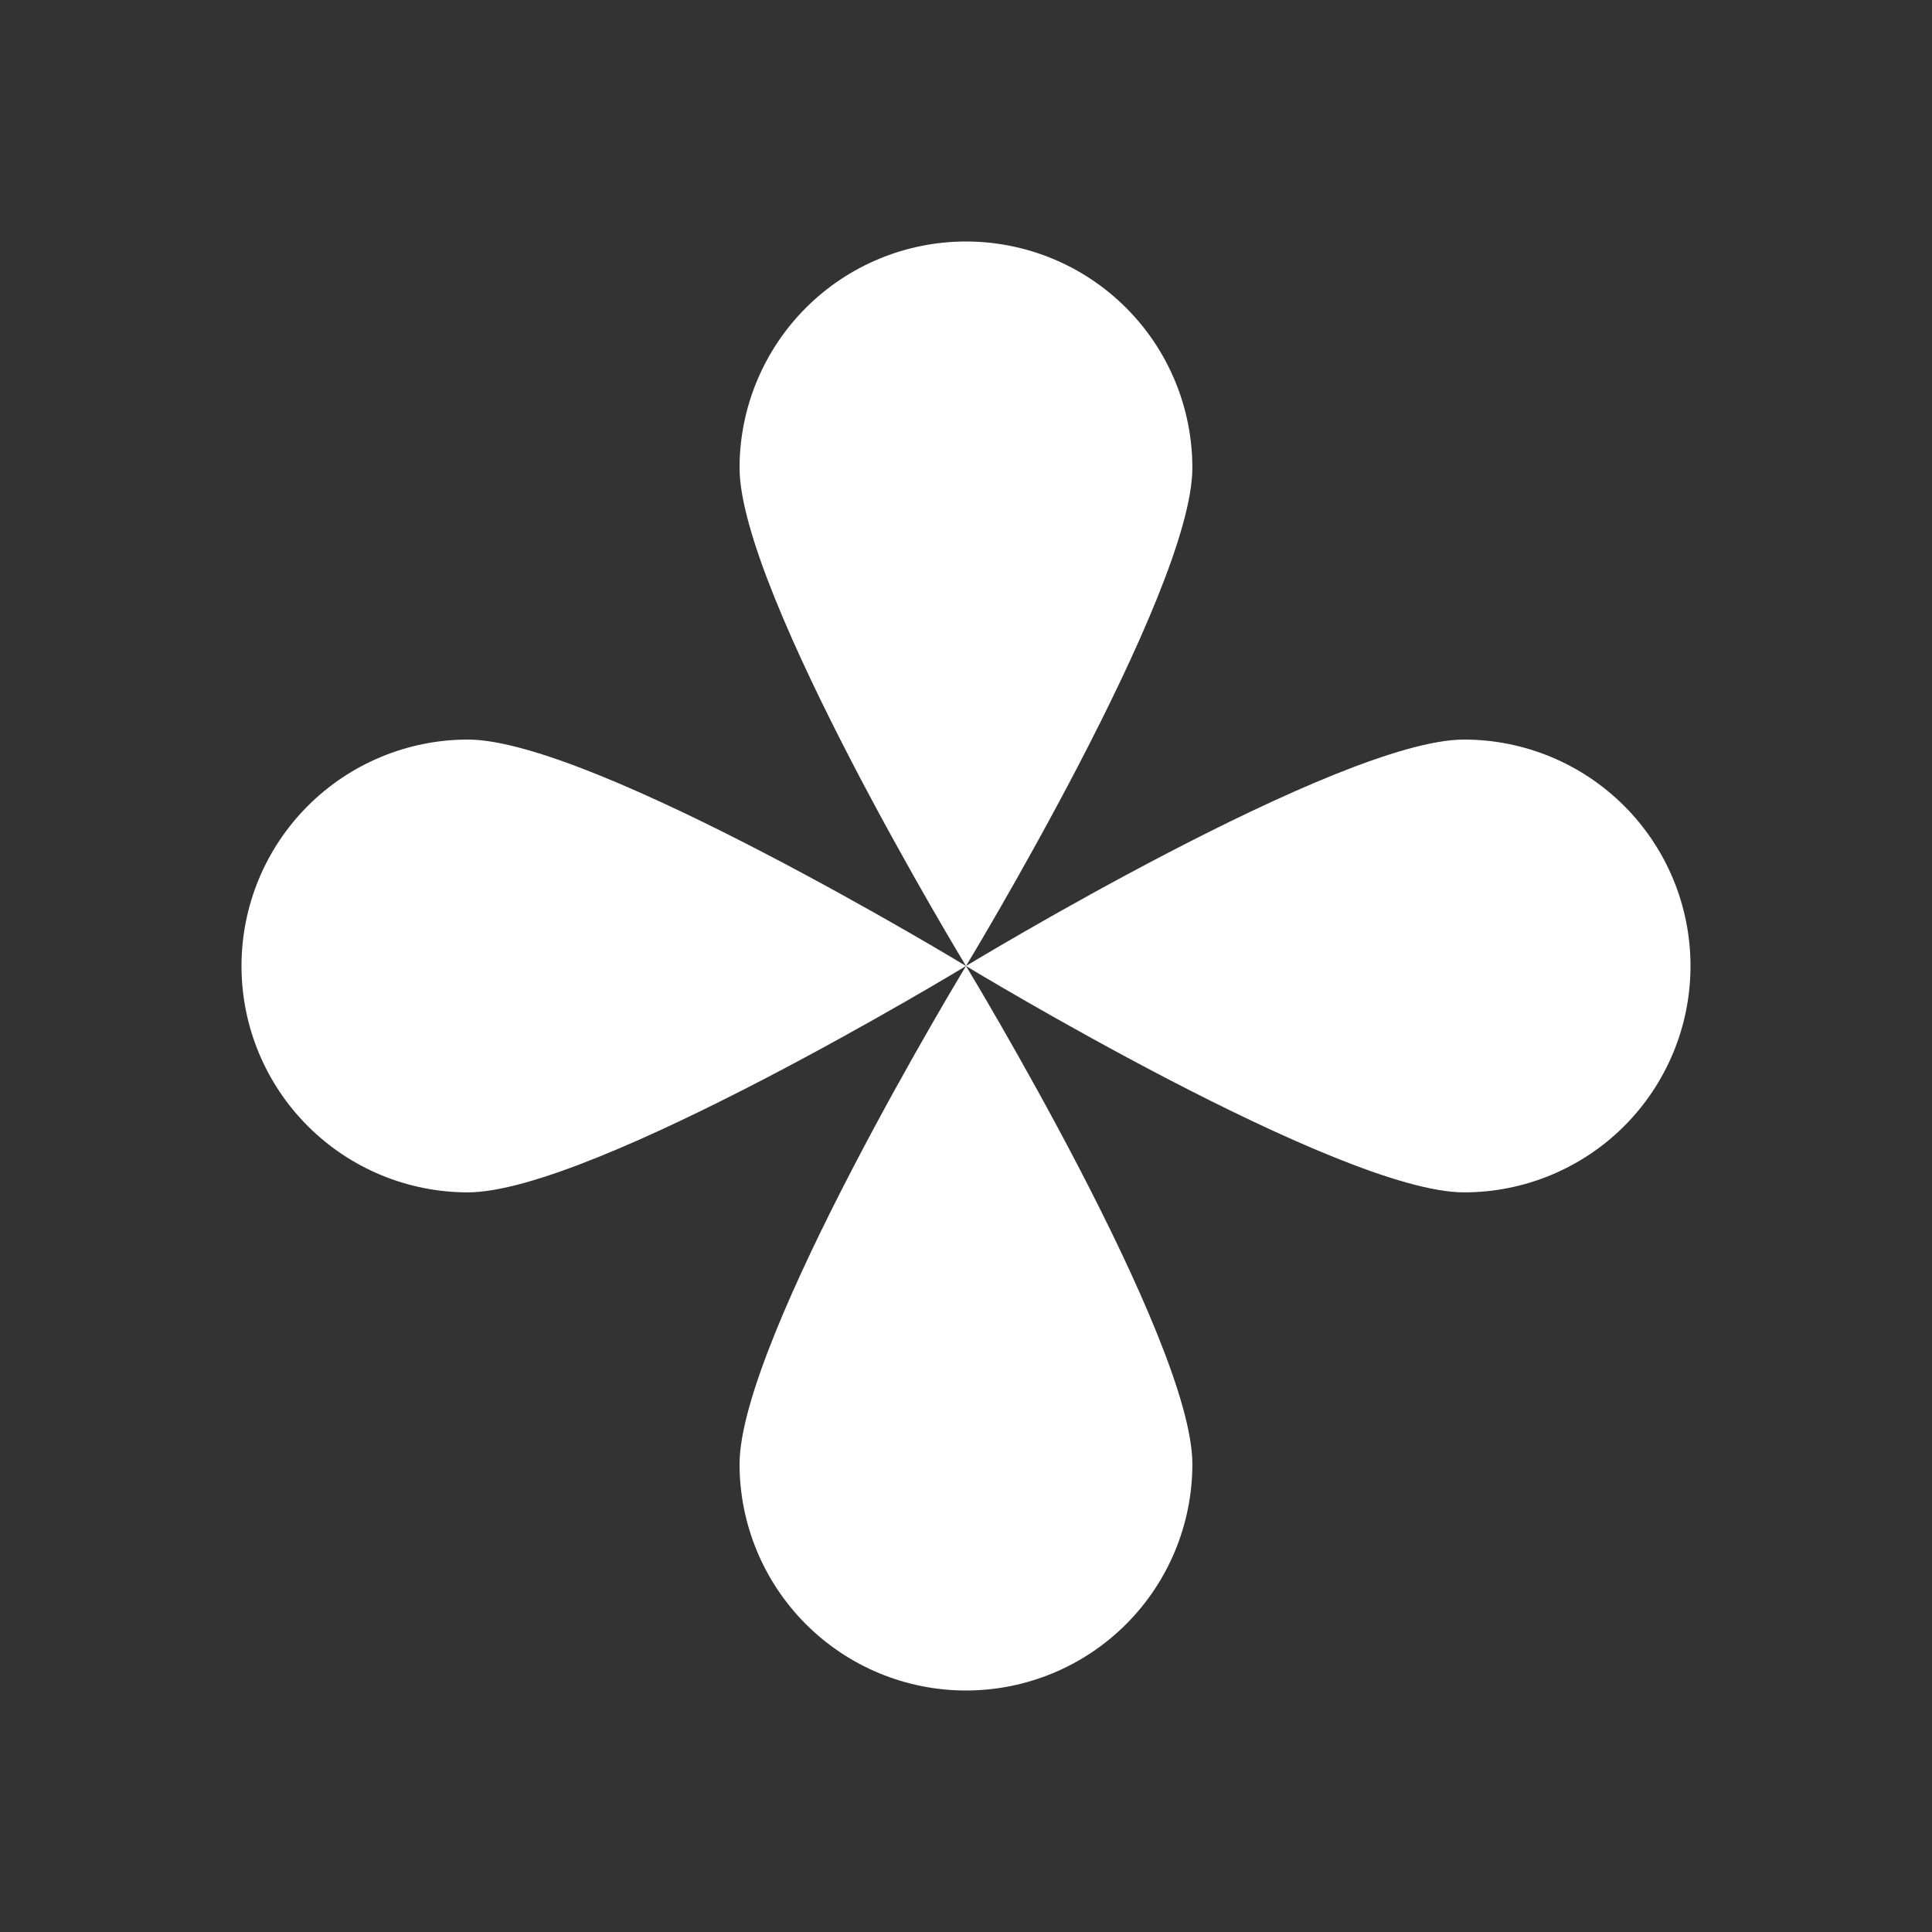<svg width="24" height="24" viewBox="0 0 24 24" fill="none" xmlns="http://www.w3.org/2000/svg">
<rect x="0" y="0" width="24" height="24" fill="#333333" stroke="none"/>
<path fill-rule="evenodd" clip-rule="evenodd" d="M12 12C12 12 14.812 7.366 14.812 5.812C14.812 5.067 14.516 4.351 13.989 3.824C13.461 3.296 12.746 3 12 3C11.254 3 10.539 3.296 10.011 3.824C9.484 4.351 9.187 5.067 9.187 5.812C9.187 7.366 12 12 12 12ZM12 12C12 12 7.366 14.812 5.812 14.812C5.067 14.812 4.351 14.516 3.824 13.989C3.296 13.461 3 12.746 3 12C3 11.254 3.296 10.539 3.824 10.011C4.351 9.484 5.067 9.187 5.812 9.187C7.366 9.187 12 12 12 12ZM12 12C12 12 16.634 9.187 18.187 9.187C18.933 9.187 19.649 9.484 20.176 10.011C20.704 10.539 21 11.254 21 12C21 12.746 20.704 13.461 20.176 13.989C19.649 14.516 18.933 14.812 18.187 14.812C16.634 14.812 12 12 12 12ZM12 12C12 12 14.812 16.634 14.812 18.187C14.812 18.933 14.516 19.649 13.989 20.176C13.461 20.704 12.746 21 12 21C11.254 21 10.539 20.704 10.011 20.176C9.484 19.649 9.187 18.933 9.187 18.187C9.187 16.634 12 12 12 12Z" fill="white"/>
</svg>
